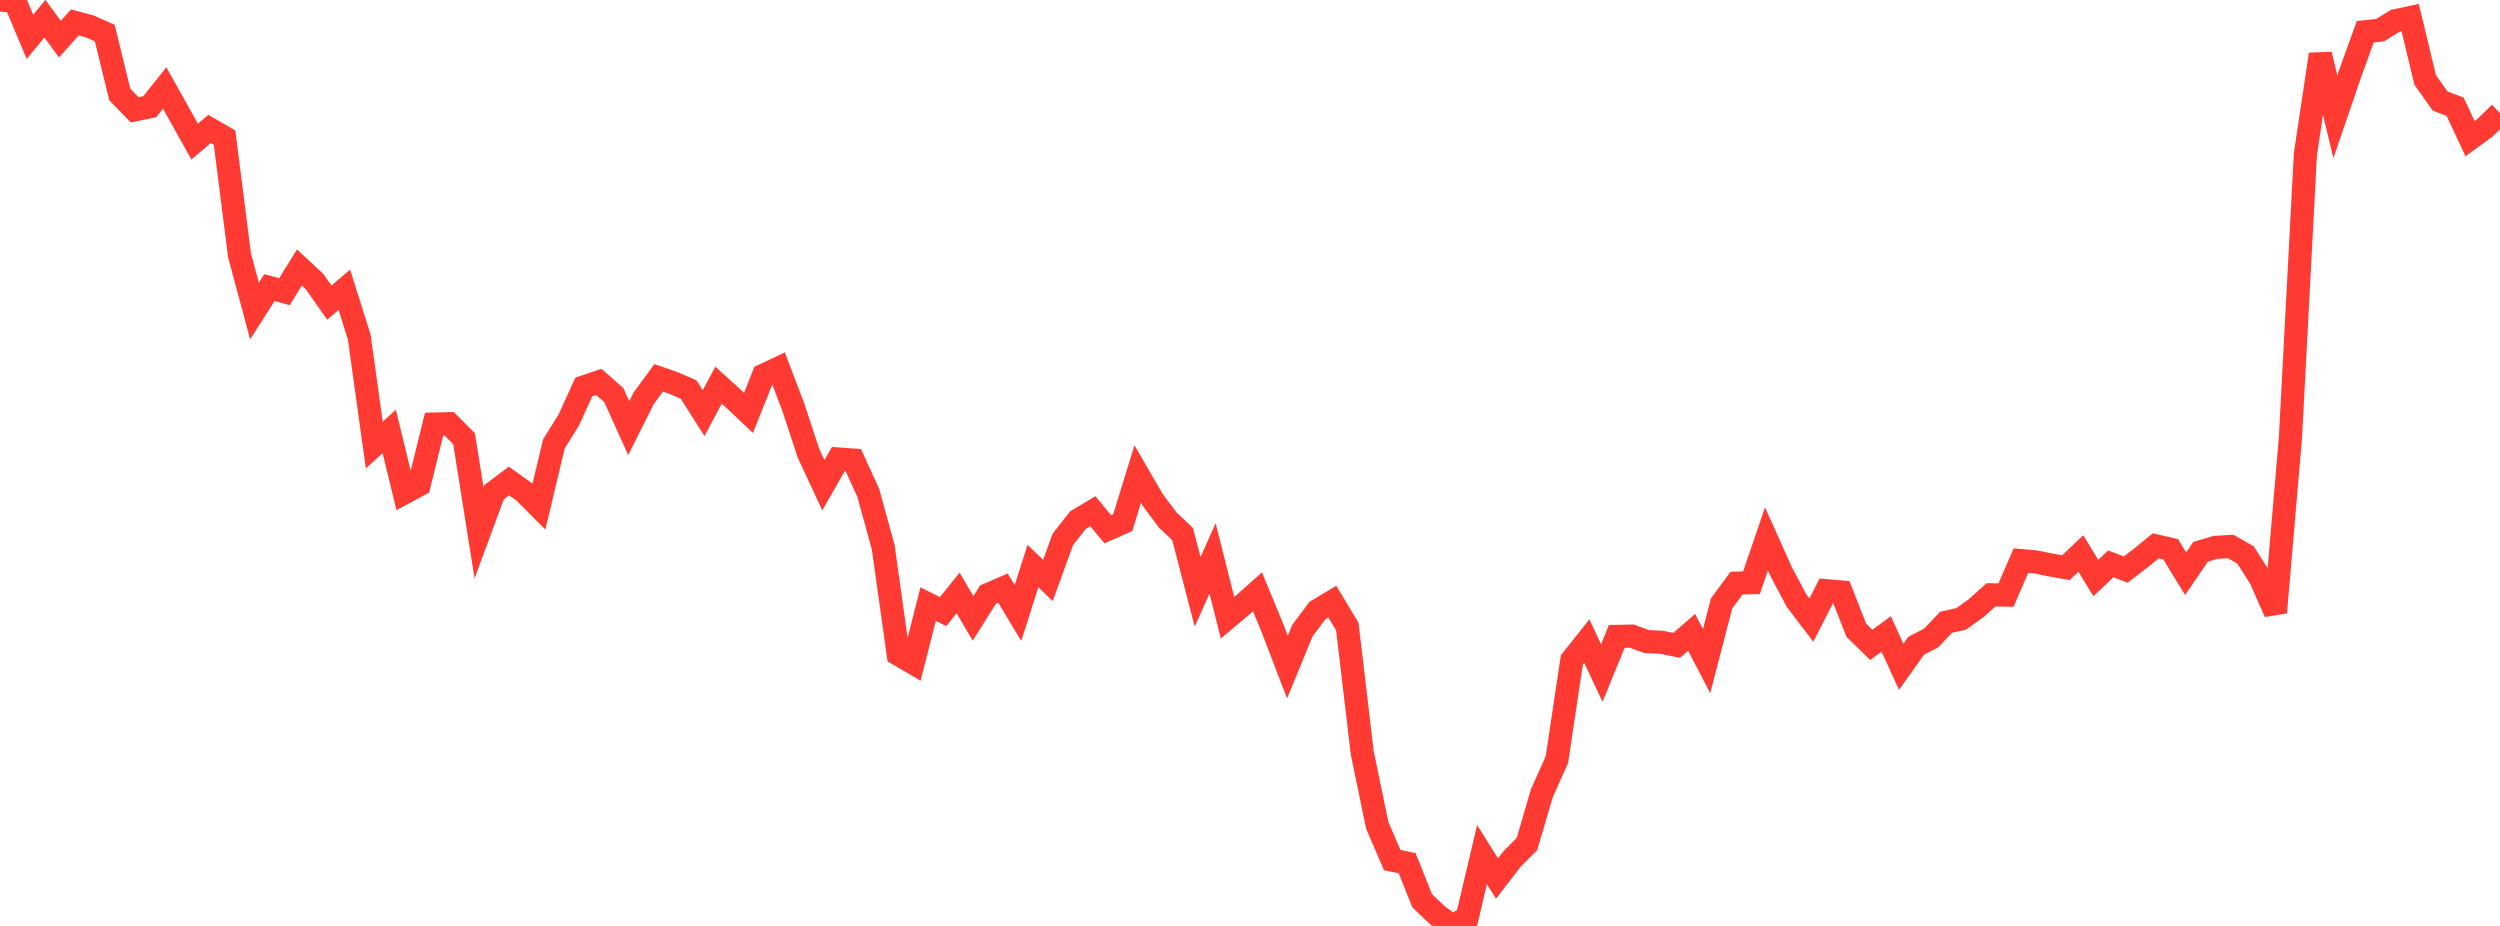 <?xml version="1.0" standalone="no"?>
<!DOCTYPE svg PUBLIC "-//W3C//DTD SVG 1.1//EN" "http://www.w3.org/Graphics/SVG/1.1/DTD/svg11.dtd">

<svg width="135" height="50" viewBox="0 0 135 50" preserveAspectRatio="none" 
  xmlns="http://www.w3.org/2000/svg"
  xmlns:xlink="http://www.w3.org/1999/xlink">


<polyline points="0.0, 0.0 0.808, 0.067 1.617, 1.989 2.425, 1.01 3.234, 2.111 4.042, 1.211 4.85, 1.426 5.659, 1.788 6.467, 5.099 7.275, 5.932 8.084, 5.765 8.892, 4.749 9.701, 6.194 10.509, 7.646 11.317, 6.964 12.126, 7.431 12.934, 13.791 13.743, 16.795 14.551, 15.53 15.359, 15.753 16.168, 14.444 16.976, 15.193 17.784, 16.341 18.593, 15.647 19.401, 18.206 20.21, 24.034 21.018, 23.296 21.826, 26.614 22.635, 26.178 23.443, 22.899 24.251, 22.88 25.06, 23.69 25.868, 28.775 26.677, 26.581 27.485, 25.973 28.293, 26.551 29.102, 27.362 29.91, 23.969 30.719, 22.669 31.527, 20.895 32.335, 20.624 33.144, 21.331 33.952, 23.12 34.76, 21.507 35.569, 20.403 36.377, 20.685 37.186, 21.035 37.994, 22.308 38.802, 20.801 39.611, 21.531 40.419, 22.294 41.228, 20.265 42.036, 19.883 42.844, 22.002 43.653, 24.466 44.461, 26.201 45.269, 24.788 46.078, 24.844 46.886, 26.615 47.695, 29.555 48.503, 35.327 49.311, 35.8 50.12, 32.622 50.928, 33.026 51.737, 32.019 52.545, 33.394 53.353, 32.107 54.162, 31.758 54.97, 33.106 55.778, 30.565 56.587, 31.341 57.395, 29.127 58.204, 28.092 59.012, 27.607 59.82, 28.579 60.629, 28.22 61.437, 25.597 62.246, 26.994 63.054, 28.076 63.862, 28.842 64.671, 31.958 65.479, 30.154 66.287, 33.358 67.096, 32.675 67.904, 31.96 68.713, 33.919 69.521, 36.024 70.329, 34.057 71.138, 32.972 71.946, 32.488 72.754, 33.833 73.563, 40.661 74.371, 44.567 75.18, 46.446 75.988, 46.611 76.796, 48.639 77.605, 49.41 78.413, 50.0 79.222, 49.563 80.03, 46.15 80.838, 47.438 81.647, 46.388 82.455, 45.577 83.263, 42.827 84.072, 41.019 84.88, 35.64 85.689, 34.623 86.497, 36.343 87.305, 34.367 88.114, 34.349 88.922, 34.645 89.731, 34.683 90.539, 34.85 91.347, 34.145 92.156, 35.701 92.964, 32.587 93.772, 31.49 94.581, 31.466 95.389, 29.098 96.198, 30.898 97.006, 32.422 97.814, 33.483 98.623, 31.9 99.431, 31.967 100.24, 34.031 101.048, 34.823 101.856, 34.233 102.665, 36.007 103.473, 34.87 104.281, 34.453 105.09, 33.601 105.898, 33.423 106.707, 32.844 107.515, 32.121 108.323, 32.135 109.132, 30.273 109.94, 30.345 110.749, 30.511 111.557, 30.654 112.365, 29.889 113.174, 31.213 113.982, 30.447 114.79, 30.757 115.599, 30.137 116.407, 29.477 117.216, 29.661 118.024, 30.98 118.832, 29.797 119.641, 29.559 120.449, 29.509 121.257, 29.965 122.066, 31.239 122.874, 33.068 123.683, 23.642 124.491, 8.323 125.299, 2.937 126.108, 6.304 126.916, 3.945 127.725, 1.714 128.533, 1.625 129.341, 1.123 130.15, 0.95 130.958, 4.311 131.766, 5.456 132.575, 5.761 133.383, 7.487 134.192, 6.896 135.0, 6.104" fill="none" stroke="#ff3a33" stroke-width="1.25"/>

</svg>